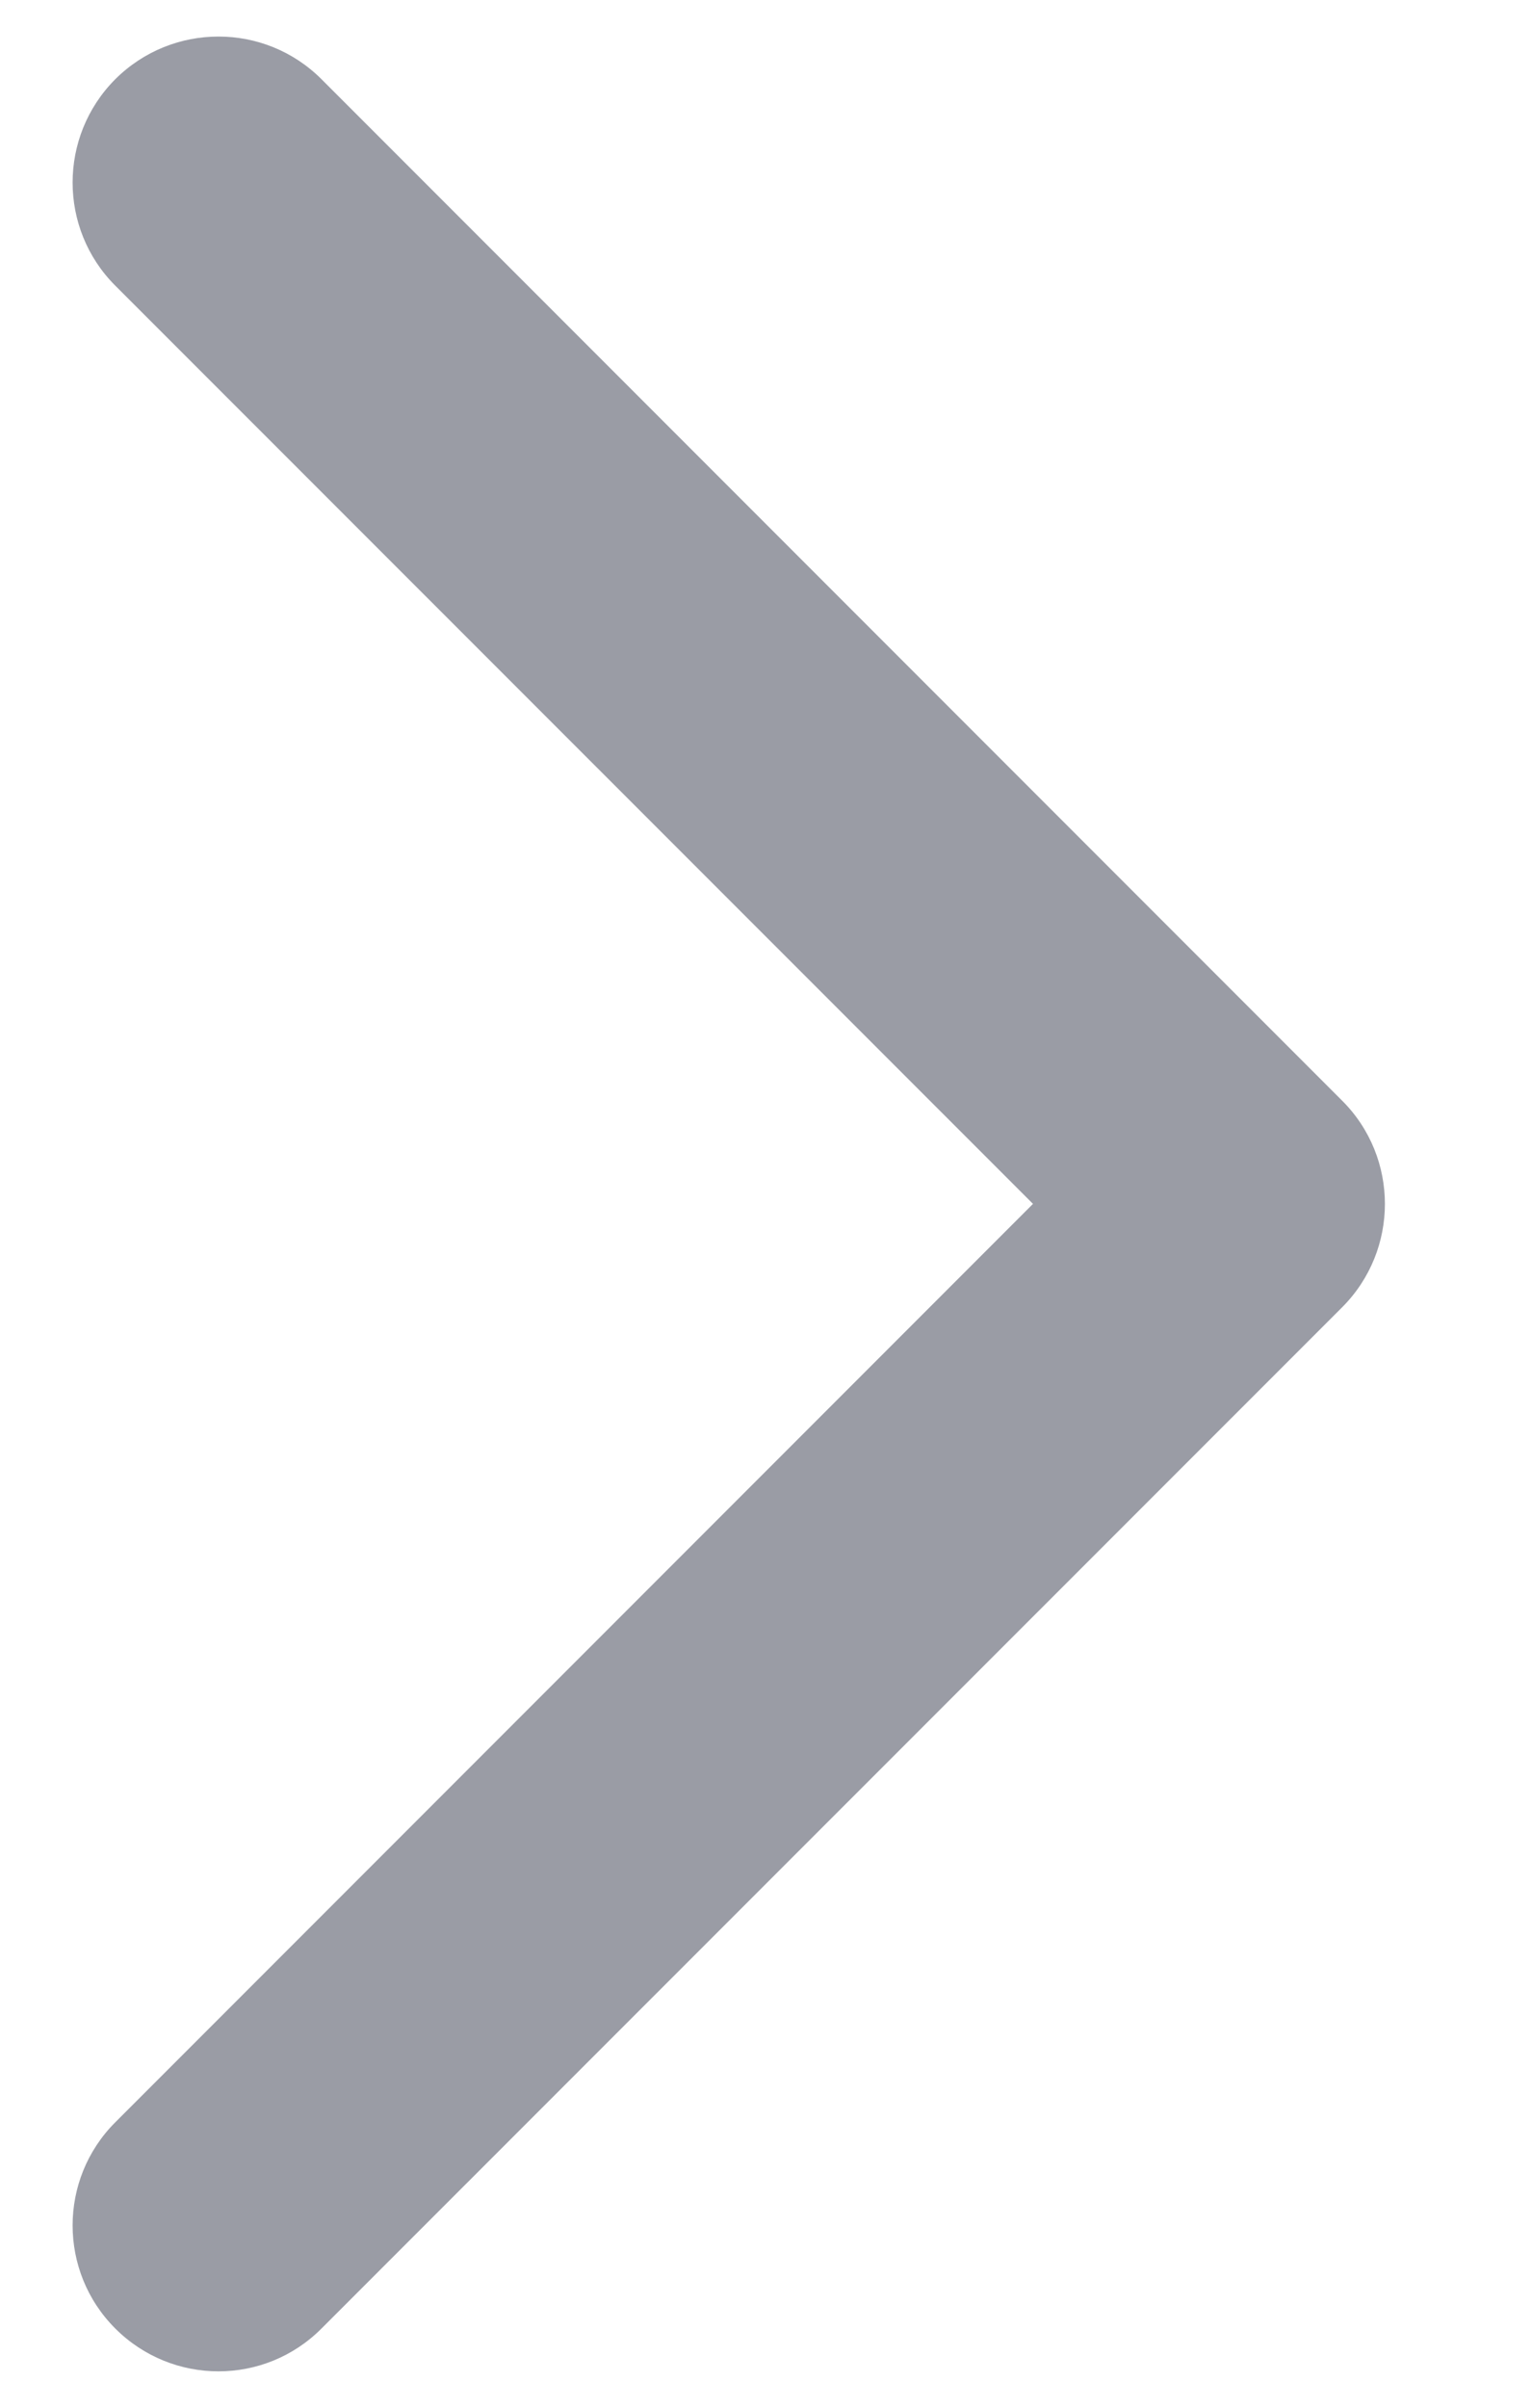 <svg width="7" height="11" viewBox="0 0 7 11" fill="none" xmlns="http://www.w3.org/2000/svg">
<path fill-rule="evenodd" clip-rule="evenodd" d="M0.527 0.362C0.788 0.102 1.21 0.102 1.47 0.362L6.137 5.029C6.397 5.289 6.397 5.711 6.137 5.972L1.47 10.638C1.21 10.899 0.788 10.899 0.527 10.638C0.267 10.378 0.267 9.956 0.527 9.696L4.723 5.5L0.527 1.305C0.267 1.045 0.267 0.623 0.527 0.362Z" fill="#9A9CA5"/>
</svg>
